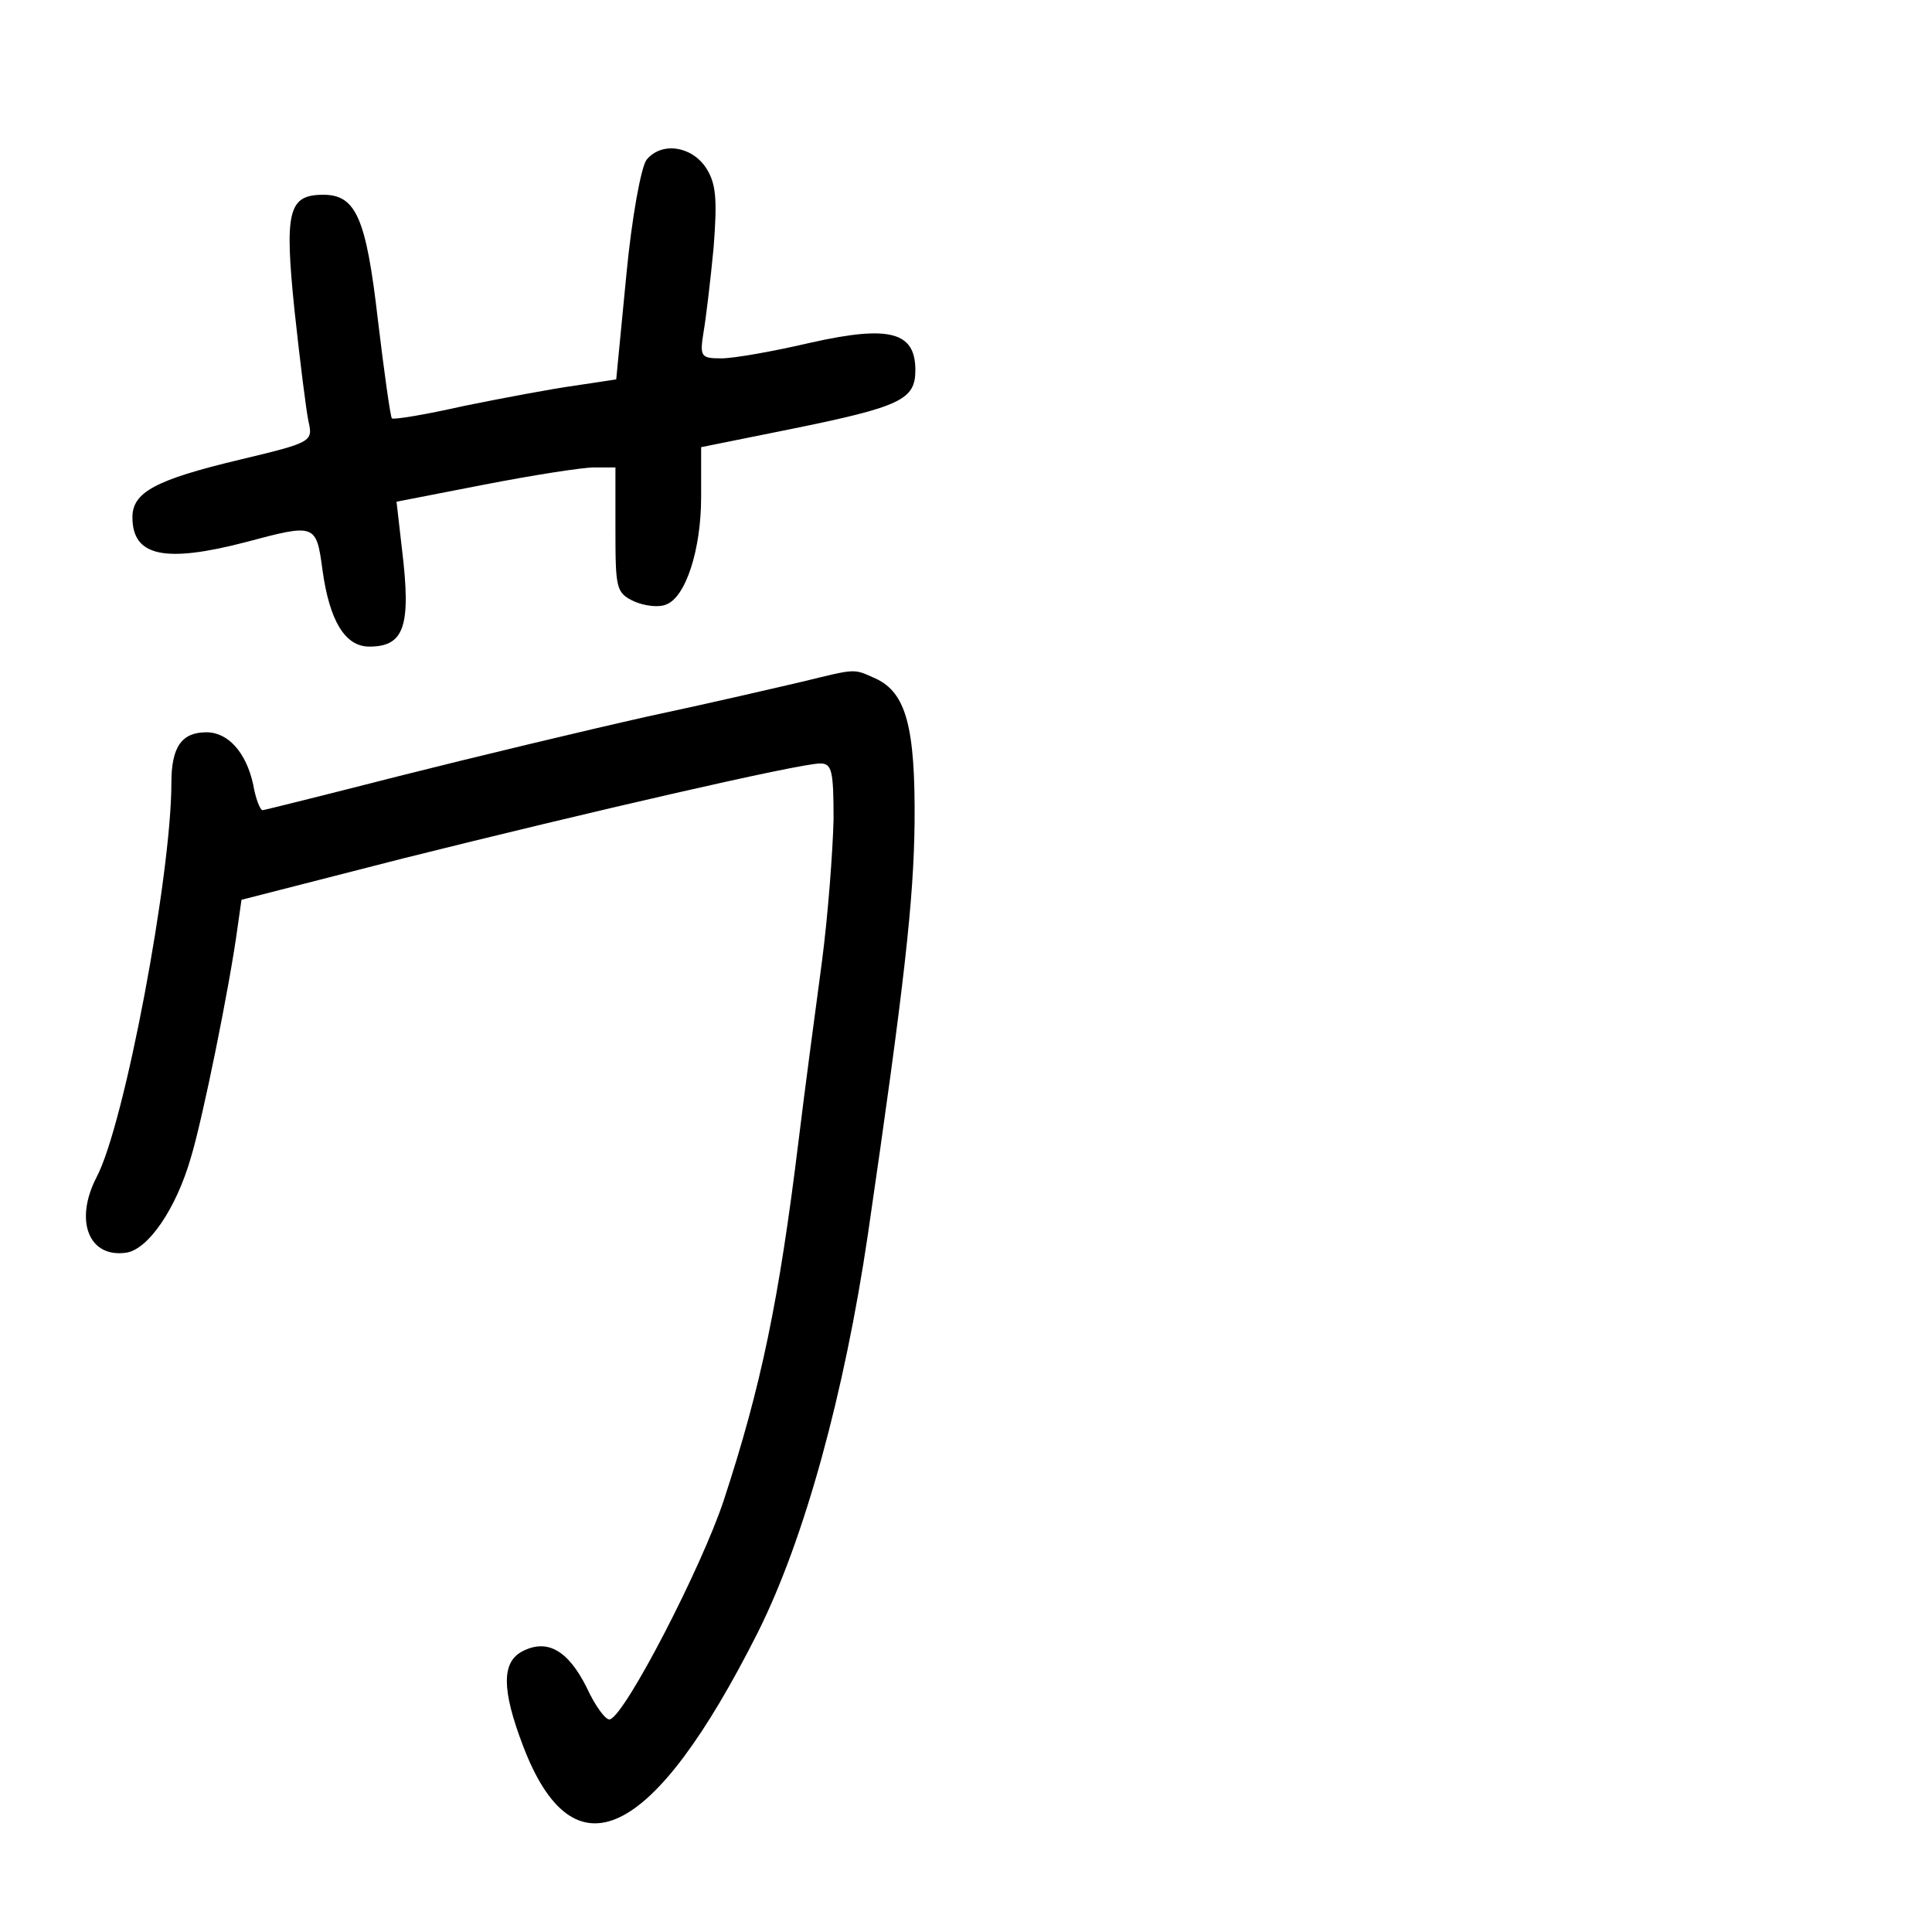 <?xml version="1.0" standalone="no"?>
<!DOCTYPE svg PUBLIC "-//W3C//DTD SVG 20010904//EN"
 "http://www.w3.org/TR/2001/REC-SVG-20010904/DTD/svg10.dtd">
<svg version="1.0" xmlns="http://www.w3.org/2000/svg"
 width="248pt" height="248pt" viewBox="0 0 248 248"
 preserveAspectRatio="xMidYMid meet">
<g transform="translate(0,248) scale(0.1,-0.1)"
fill="#000000" stroke="none">
<path d="M830 2275 c-7 -9 -19 -74 -26 -148 -7 -73 -13 -133 -13 -134 -1 0
-25 -4 -53 -8 -29 -4 -93 -16 -142 -26 -49 -11 -90 -18 -93 -16 -2 3 -10 60
-18 127 -15 130 -28 160 -70 160 -45 0 -50 -21 -37 -148 7 -65 15 -129 18
-143 6 -26 4 -27 -88 -49 -109 -26 -138 -42 -138 -74 0 -50 41 -59 145 -32 90
24 91 24 99 -36 9 -65 29 -98 60 -98 45 0 54 26 42 125 l-7 61 113 22 c62 12
125 22 141 22 l27 0 0 -80 c0 -76 1 -81 24 -92 14 -6 32 -8 41 -4 25 9 45 70
45 138 l0 64 114 23 c143 29 161 38 161 76 0 49 -33 58 -135 35 -47 -11 -98
-20 -114 -20 -26 0 -28 2 -23 33 3 17 9 67 13 109 5 64 3 83 -10 103 -19 28
-57 33 -76 10z"/>
<path d="M1030 1605 c-30 -7 -120 -28 -200 -45 -80 -18 -222 -52 -317 -76 -94
-24 -174 -44 -176 -44 -3 0 -9 15 -12 33 -9 41 -32 67 -60 67 -32 0 -45 -19
-45 -65 0 -118 -60 -438 -96 -506 -29 -56 -10 -104 38 -97 28 4 64 56 83 122
15 49 50 221 60 296 l5 35 207 53 c236 59 509 122 536 122 15 0 17 -10 17 -72
-1 -40 -7 -122 -15 -183 -8 -60 -22 -164 -30 -230 -25 -204 -48 -315 -96 -461
-28 -85 -126 -275 -146 -281 -5 -2 -19 17 -30 41 -24 48 -51 63 -83 46 -26
-14 -26 -49 1 -120 65 -172 167 -123 302 145 60 120 111 307 141 510 47 322
59 430 60 530 1 122 -11 166 -50 184 -29 13 -24 13 -94 -4z"/>
</g>
</svg>
